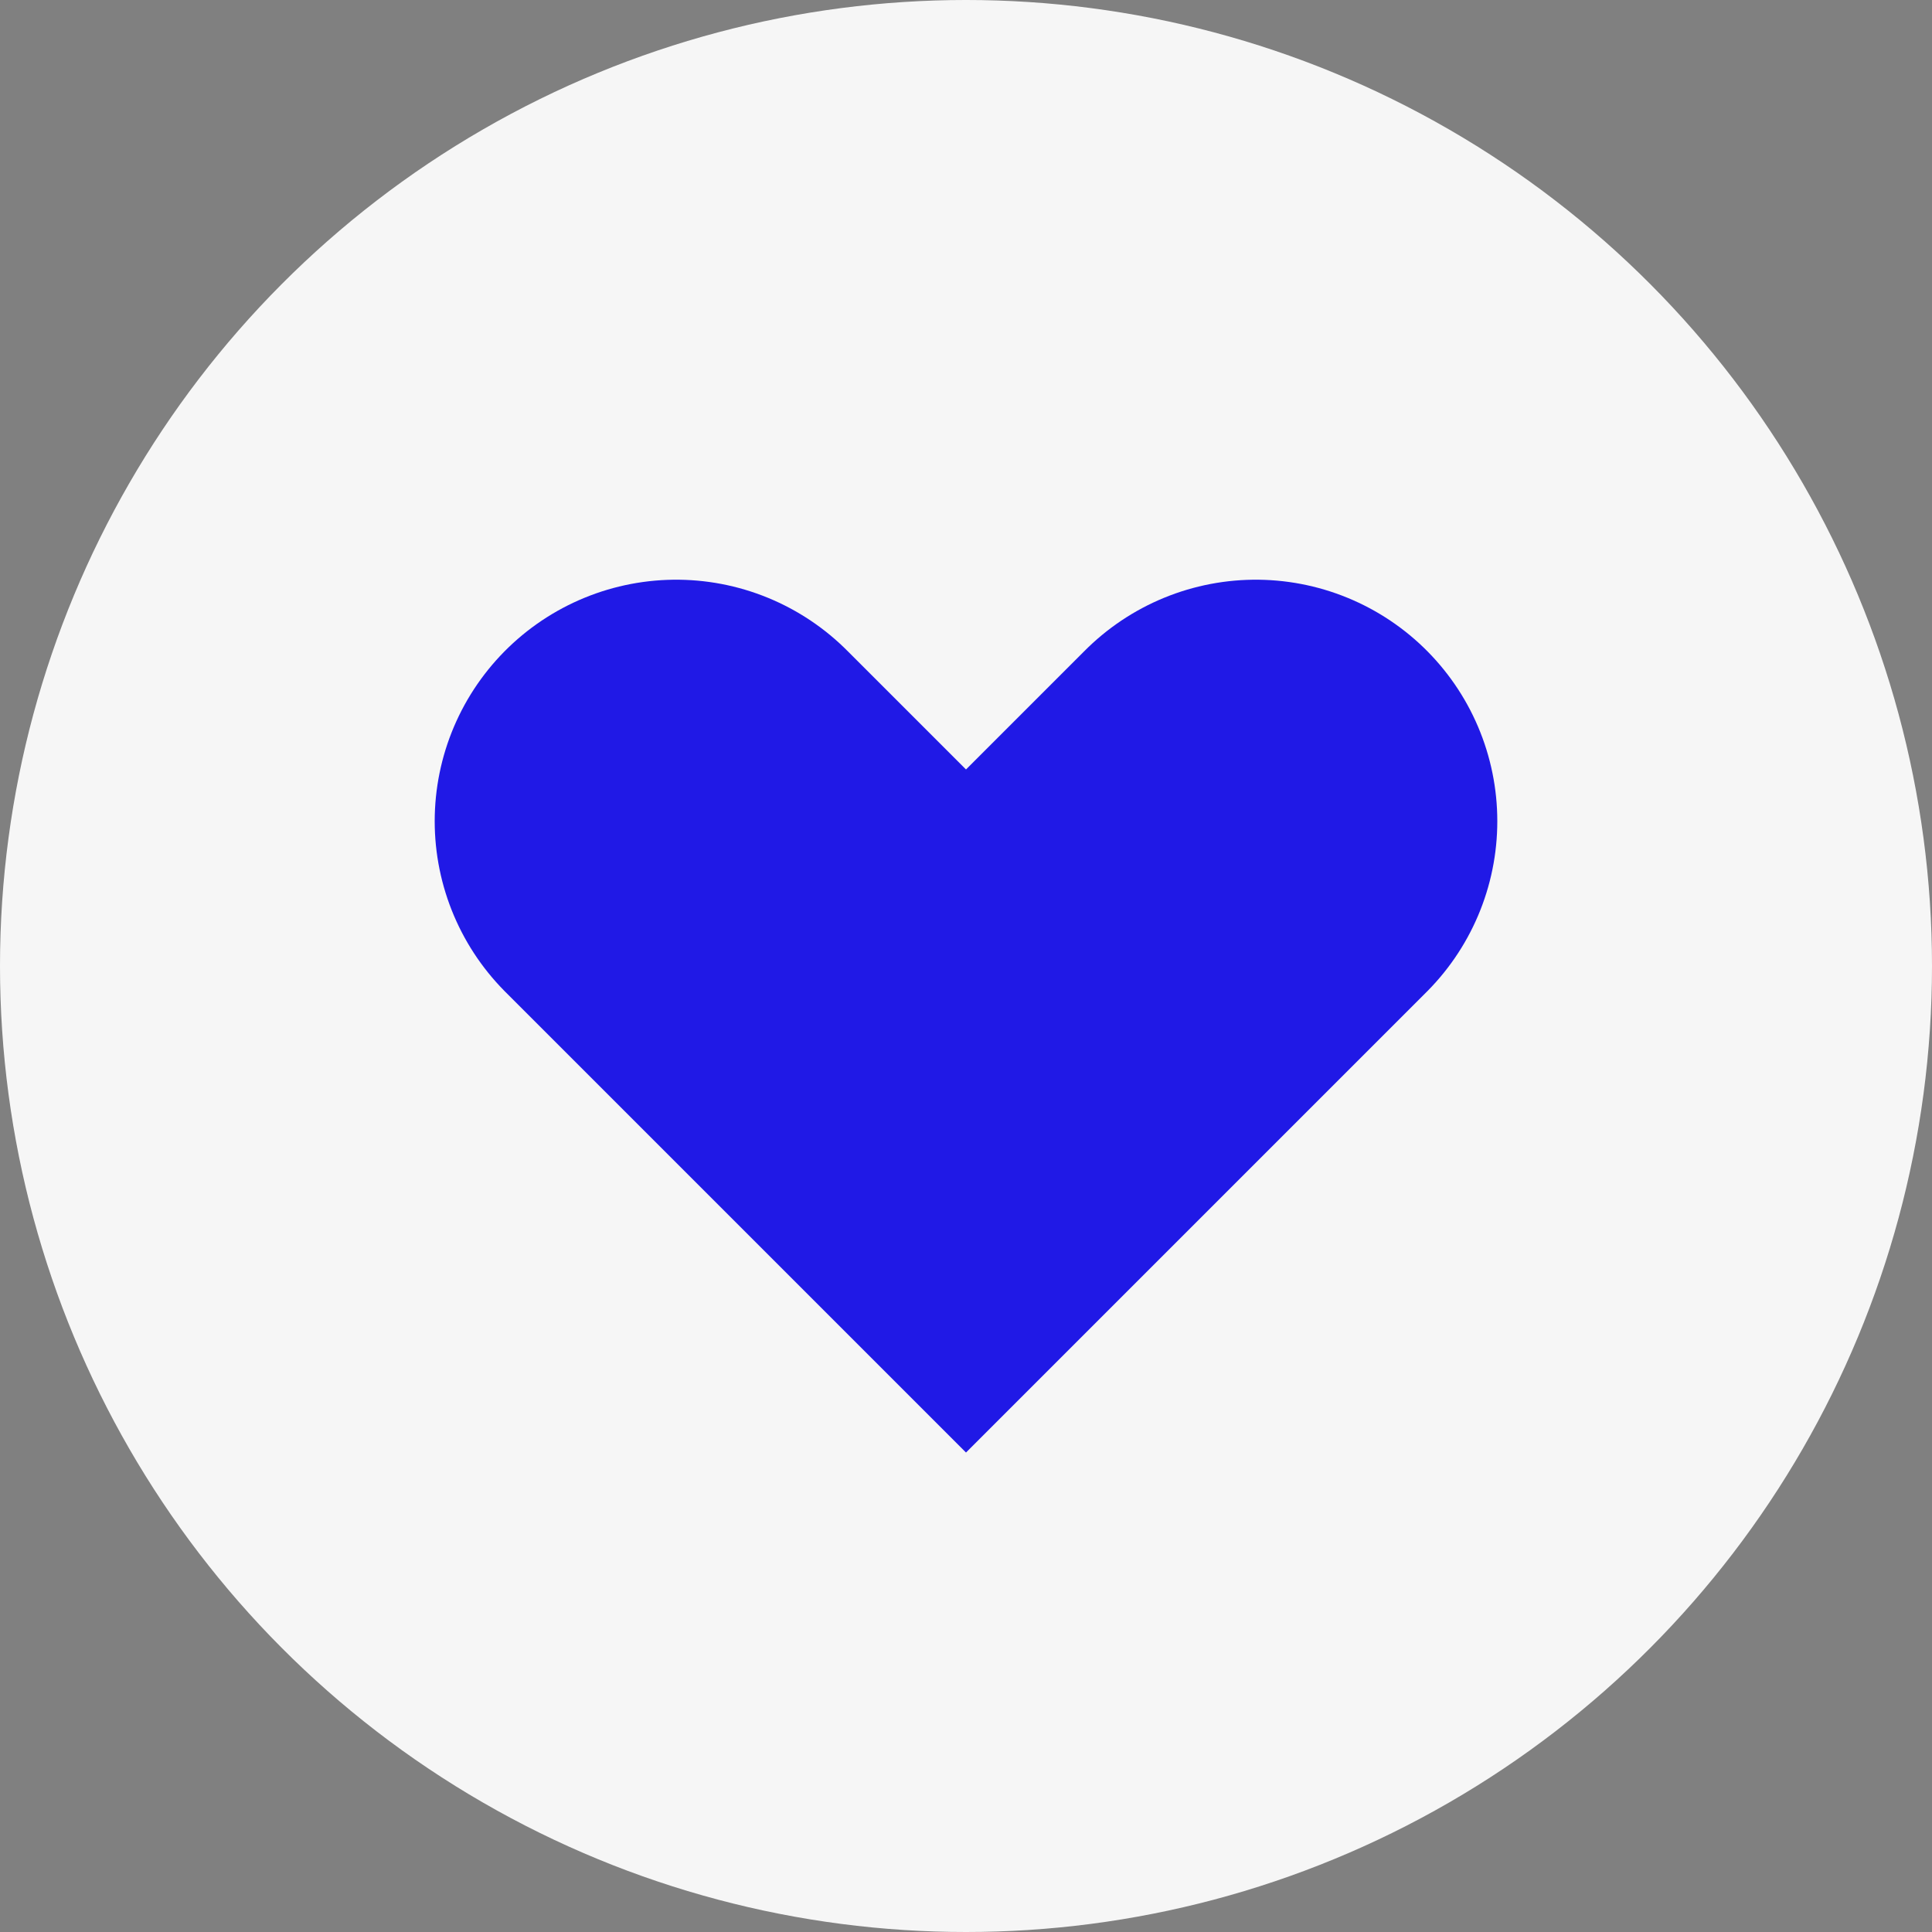 <svg xmlns="http://www.w3.org/2000/svg" width="40" height="40" viewBox="0 0 40 40">
  <rect x="0" y="0" width="40" height="40" fill="#808080" stroke="none"/>
  <defs>
    <style>
      .cls-1 {
        fill: #f6f6f6;
      }

      .cls-2 {
        fill: none;
        stroke: #2019e6;
        stroke-linecap: round;
        stroke-width: 10px;
      }
    </style>
  </defs>
  <g id="그룹_6" data-name="그룹 6" transform="translate(-540 -693)">
    <circle id="타원_2" data-name="타원 2" class="cls-1" cx="20" cy="20" r="20" transform="translate(540 693)"/>
    <path id="패스_3" data-name="패스 3" class="cls-2" d="M550.65,399l6,6,6-6" transform="translate(3.35 311.002)"/>
  </g>
</svg>
